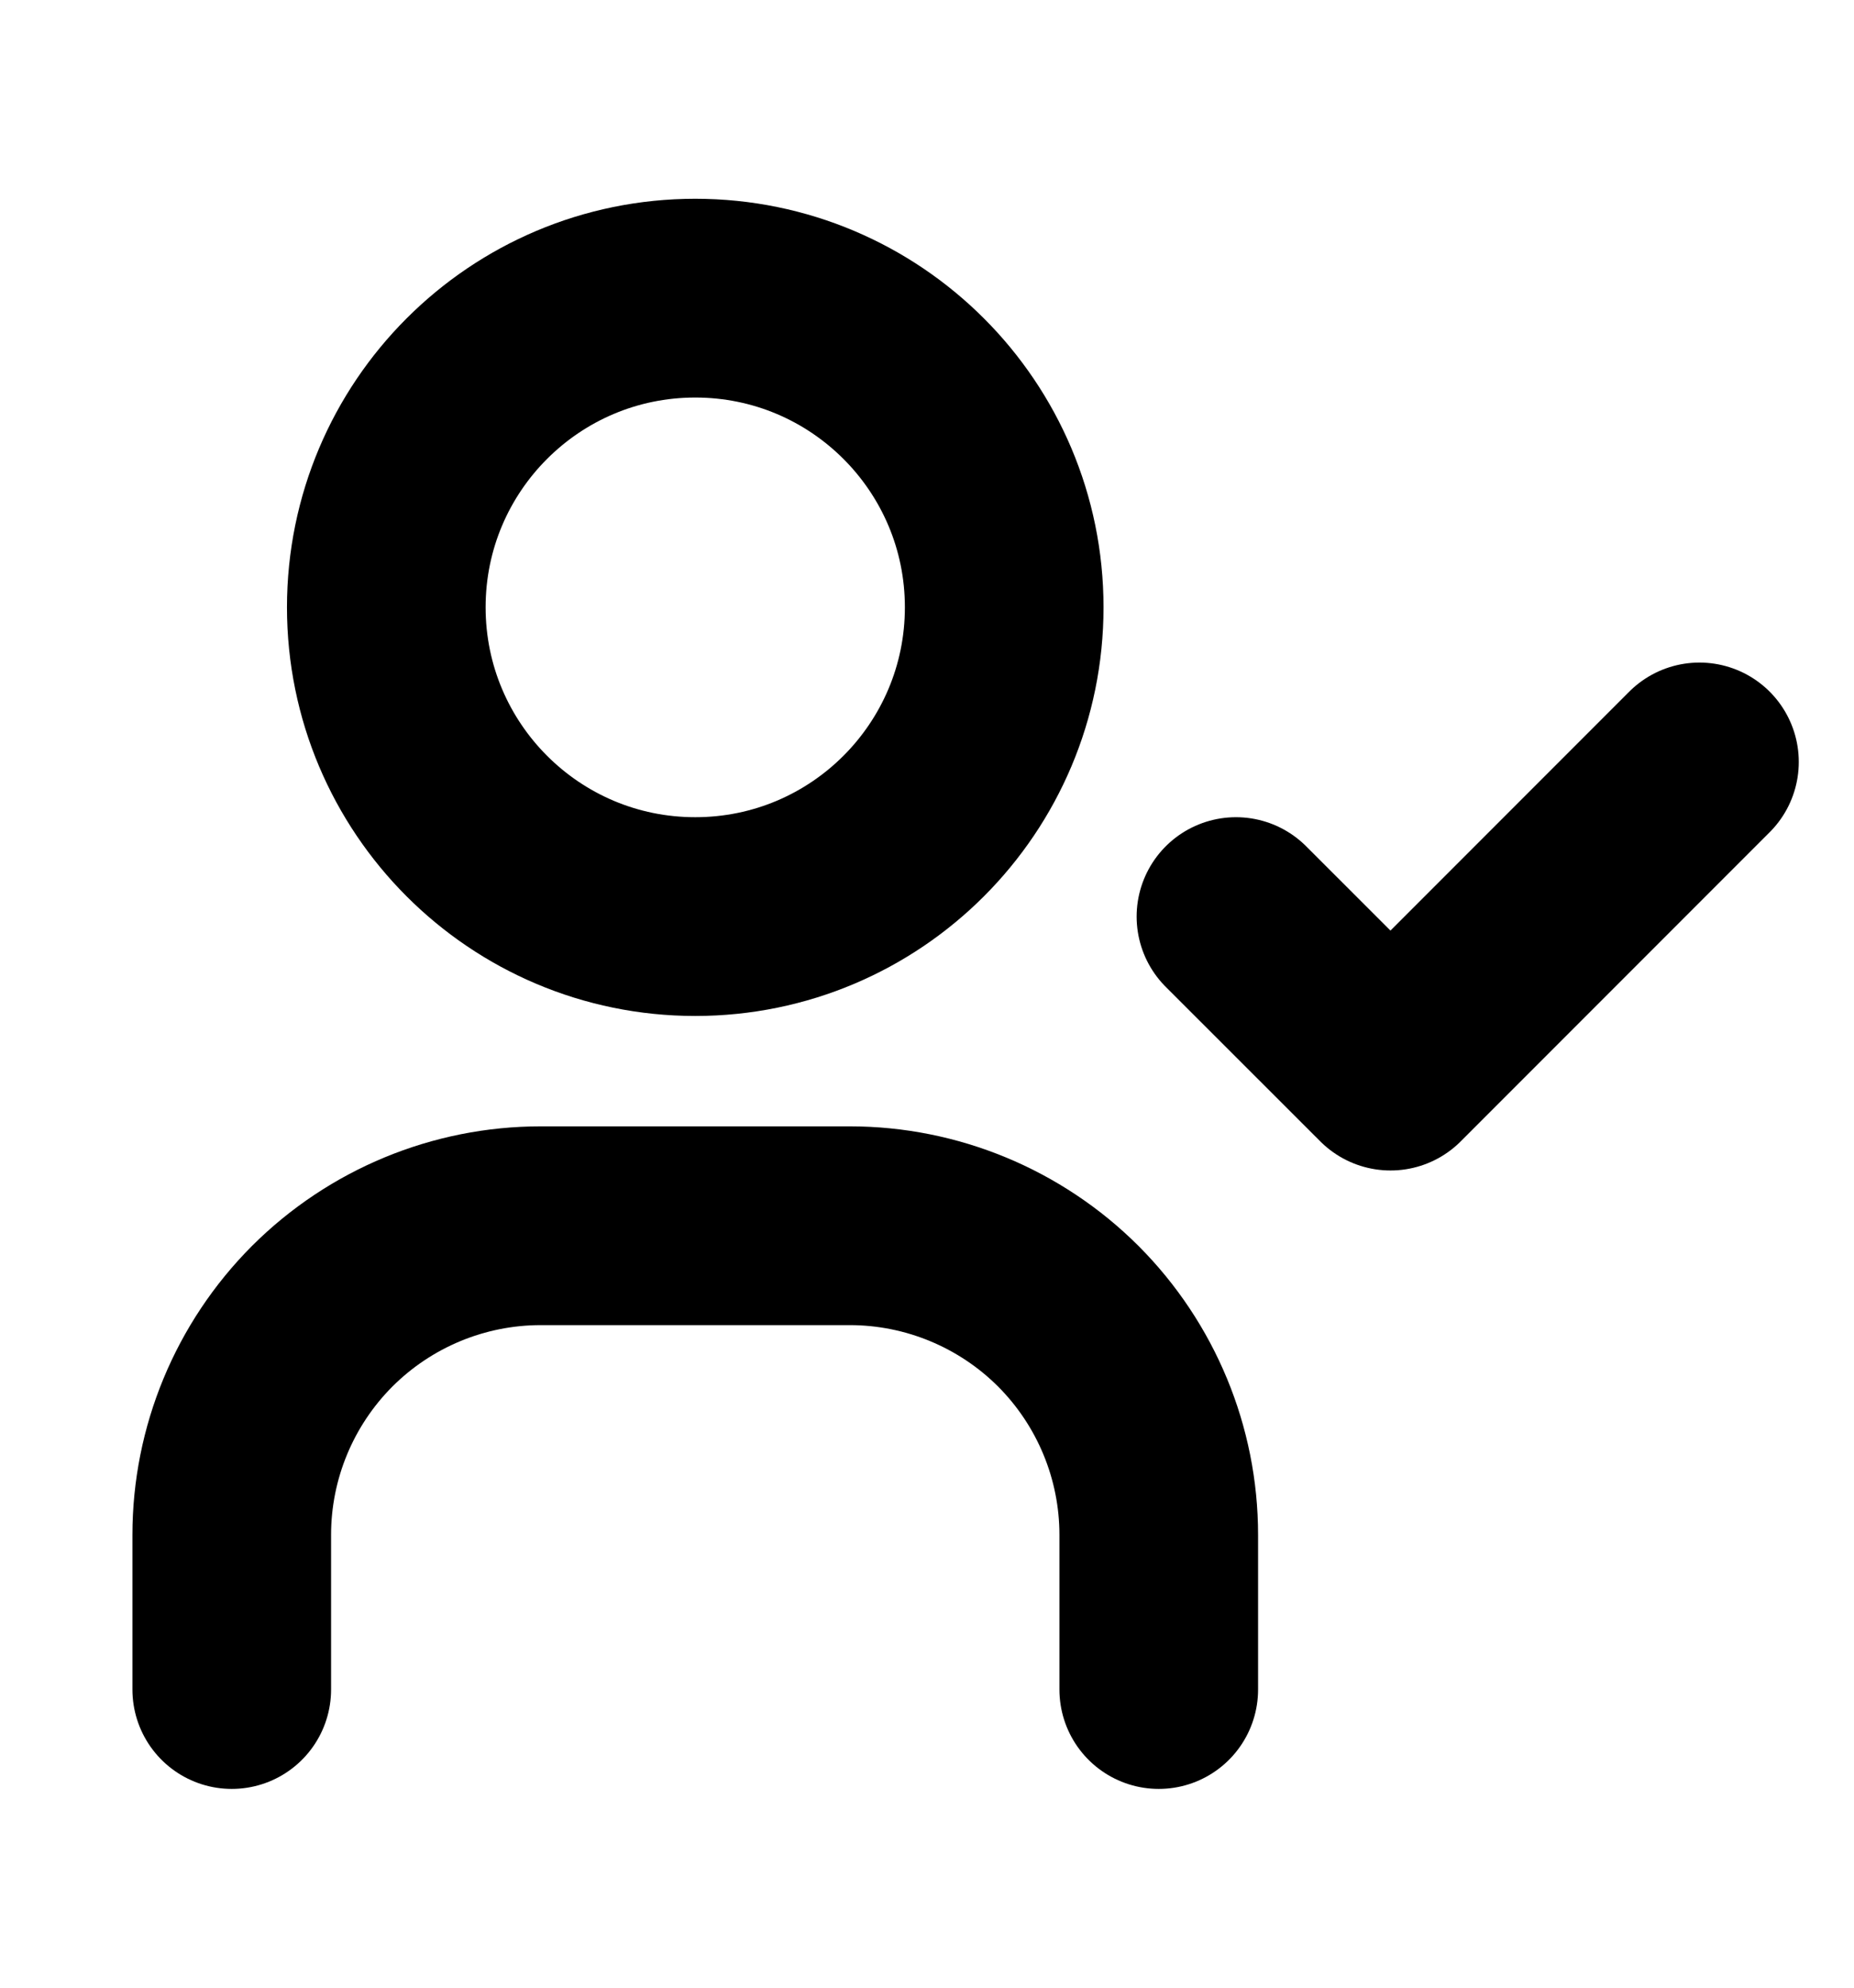 <svg width="100%" height="100%" viewBox="0 0 14 15" fill="none" xmlns="http://www.w3.org/2000/svg">
<g id="Contributor" clip-path="url(#clip0_1928_23853)">
<path id="Vector" d="M5.25 6.917C6.539 6.917 7.583 5.872 7.583 4.583C7.583 3.295 6.539 2.25 5.25 2.25C3.961 2.25 2.917 3.295 2.917 4.583C2.917 5.872 3.961 6.917 5.25 6.917Z" stroke="currentColor" stroke-width="1.5" stroke-linecap="round" stroke-linejoin="round"/>
<path id="Vector_2" d="M1.75 12.75V11.583C1.75 10.964 1.996 10.371 2.433 9.933C2.871 9.496 3.464 9.25 4.083 9.25H6.417C7.035 9.25 7.629 9.496 8.067 9.933C8.504 10.371 8.75 10.964 8.75 11.583V12.75" stroke="currentColor" stroke-width="1.5" stroke-linecap="round" stroke-linejoin="round"/>
<path id="Vector_3" d="M9.333 6.917L10.5 8.083L12.833 5.75" stroke="currentColor" stroke-width="1.5" stroke-linecap="round" stroke-linejoin="round"/>
</g>
<defs>
<clipPath id="clip0_1928_23853">
<rect width="14" height="14" fill="white" transform="translate(0 0.5)"/>
</clipPath>
</defs>
</svg>
